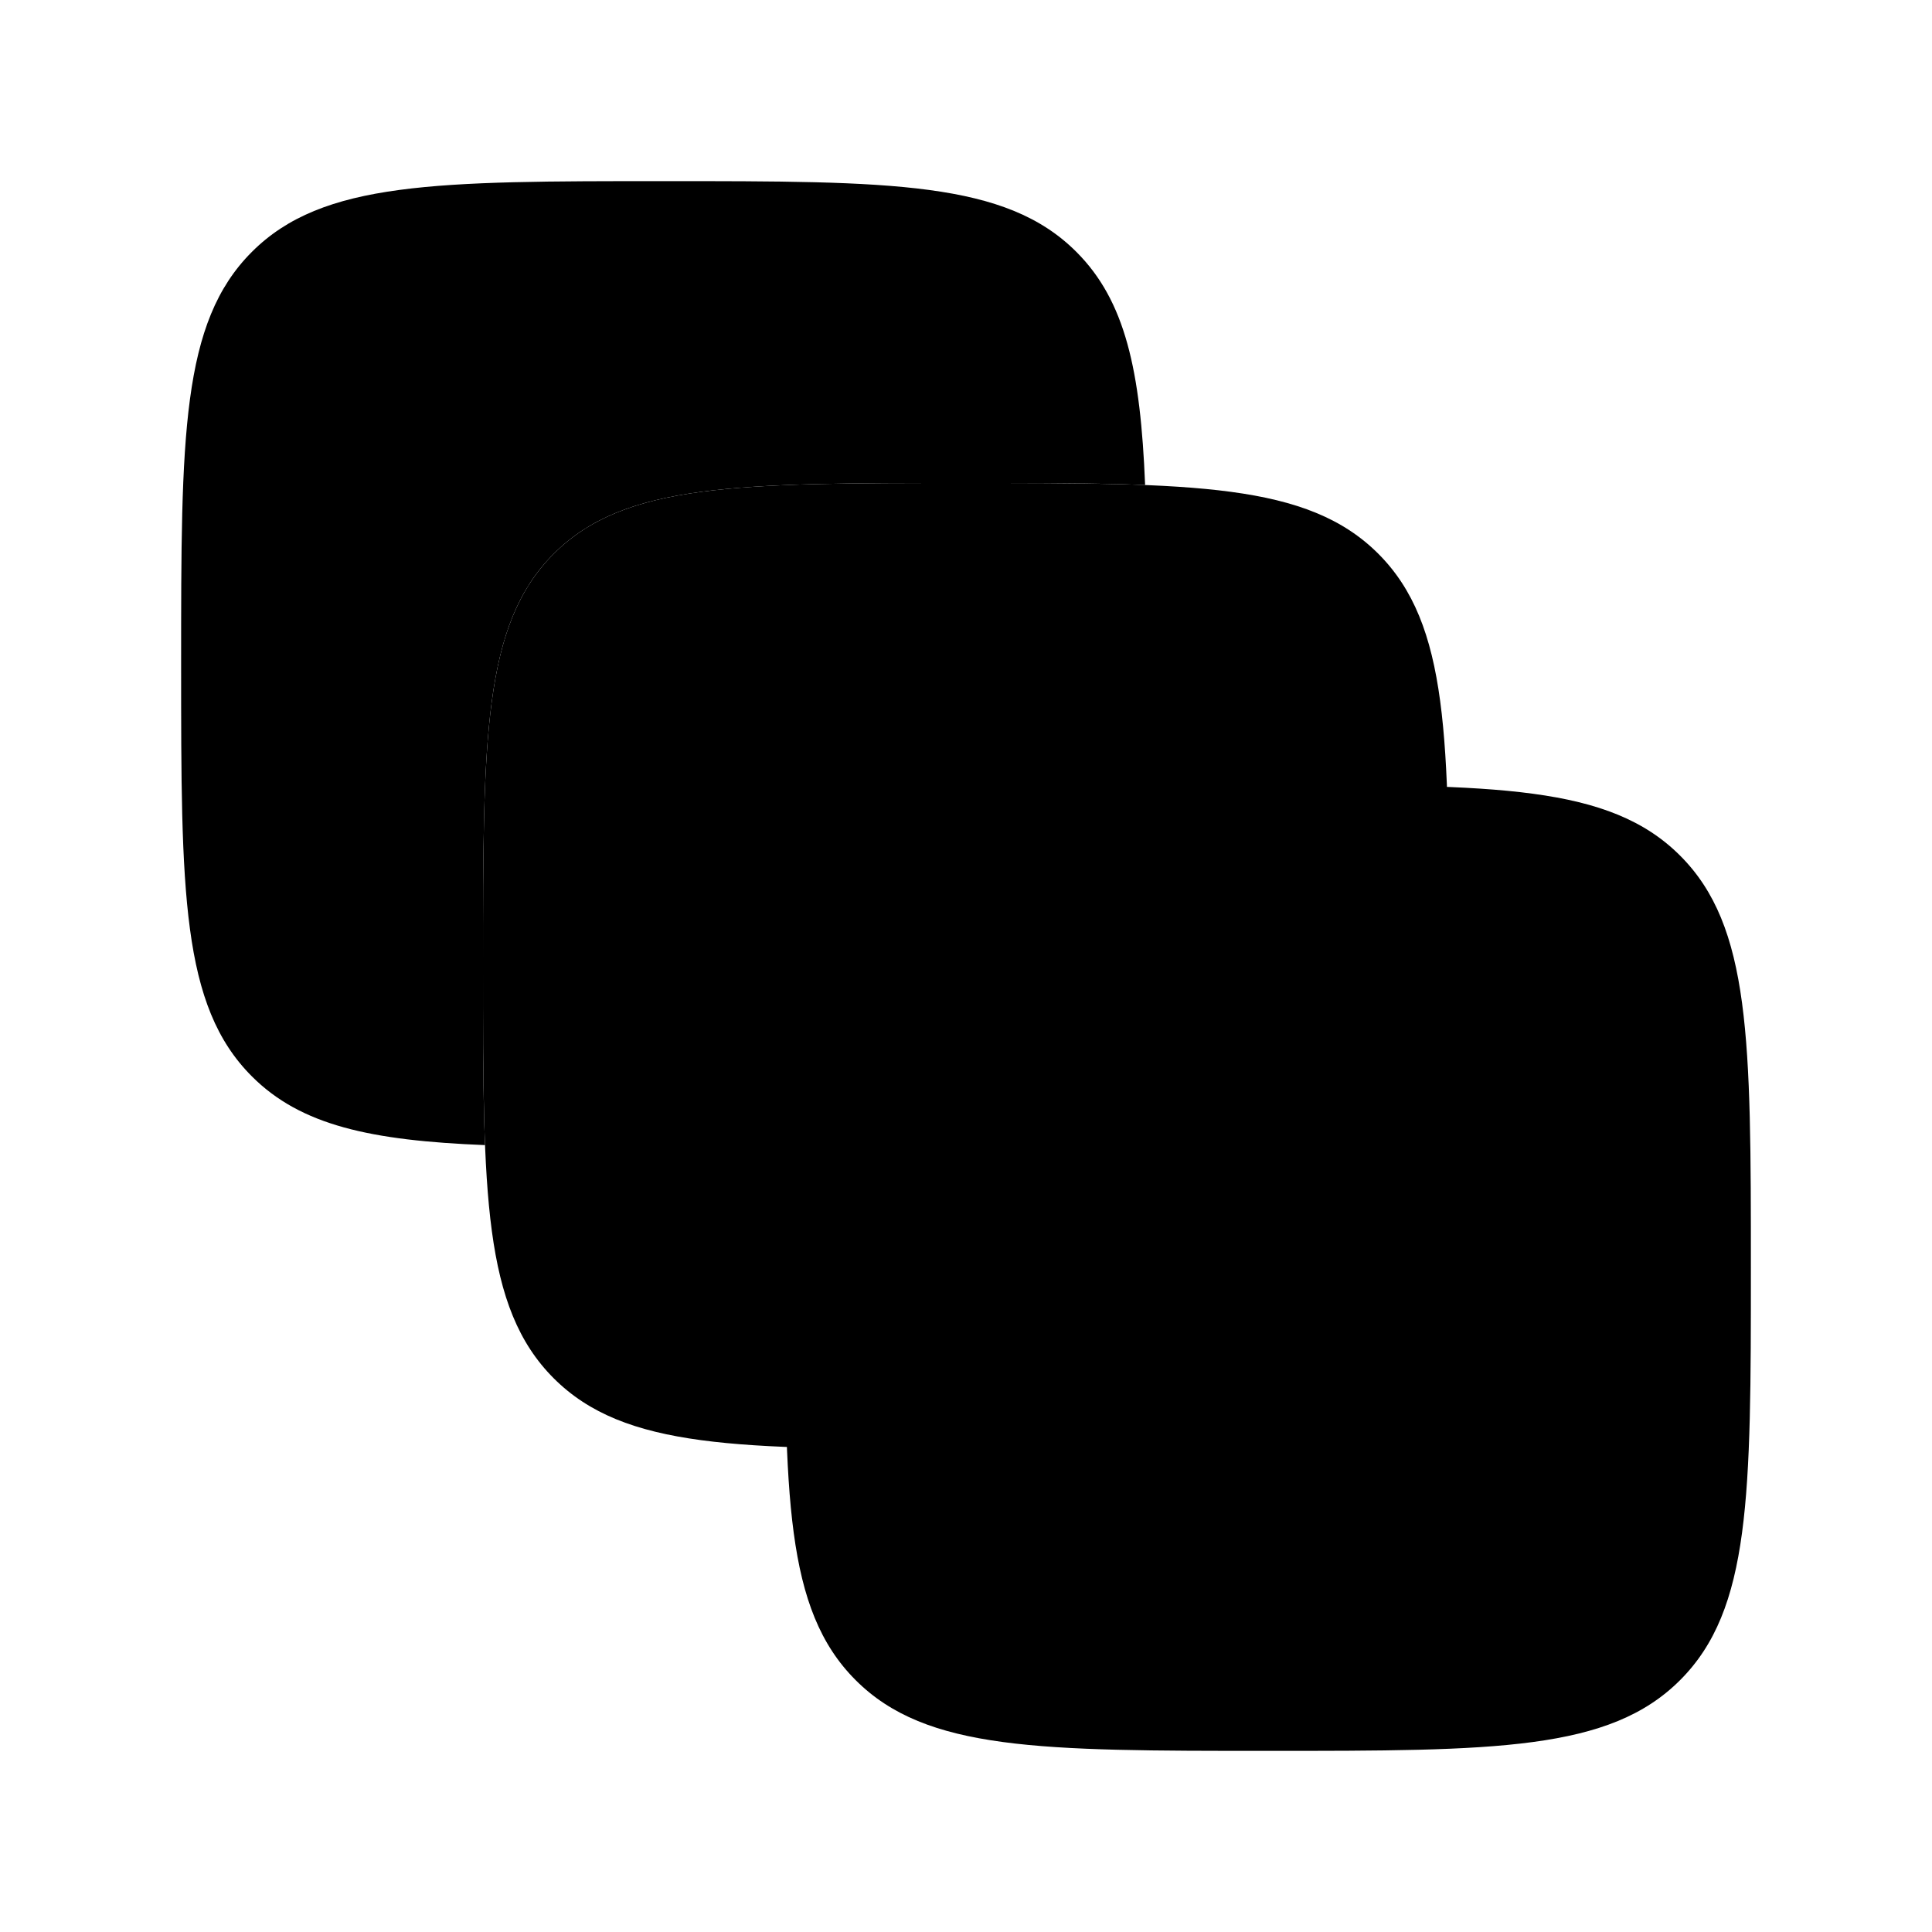<svg width="24" height="24" viewBox="0 0 24 24" xmlns="http://www.w3.org/2000/svg">
<path d="M10.629 20.871C11.507 21.75 12.922 21.75 15.75 21.75C18.578 21.75 19.993 21.75 20.871 20.871C21.75 19.993 21.75 18.578 21.75 15.75C21.75 12.922 21.75 11.507 20.871 10.629C19.993 9.75 18.578 9.75 15.75 9.75C12.922 9.75 11.507 9.75 10.629 10.629C9.75 11.507 9.75 12.922 9.75 15.75C9.75 18.578 9.75 19.993 10.629 20.871Z" fill="currentColor"/>
<path class="pr-icon-bulk-secondary" d="M6.879 17.122C7.758 18 9.172 18 12 18C14.829 18 16.243 18 17.122 17.122C18 16.243 18 14.829 18 12C18 9.172 18 7.758 17.122 6.879C16.243 6 14.829 6 12 6C9.172 6 7.758 6 6.879 6.879C6 7.758 6 9.172 6 12C6 14.829 6 16.243 6.879 17.122Z" fill="currentColor"/>
<path d="M6.025 14.225C4.606 14.168 3.738 13.981 3.129 13.371C2.25 12.493 2.25 11.078 2.25 8.25C2.25 5.422 2.25 4.007 3.129 3.129C4.007 2.25 5.422 2.25 8.25 2.25C11.078 2.25 12.493 2.25 13.371 3.129C13.981 3.738 14.168 4.606 14.225 6.025C13.599 6 12.866 6 12 6C9.172 6 7.757 6 6.879 6.879C6 7.757 6 9.172 6 12C6 12.866 6 13.599 6.025 14.225Z" fill="currentColor"/>
</svg>
